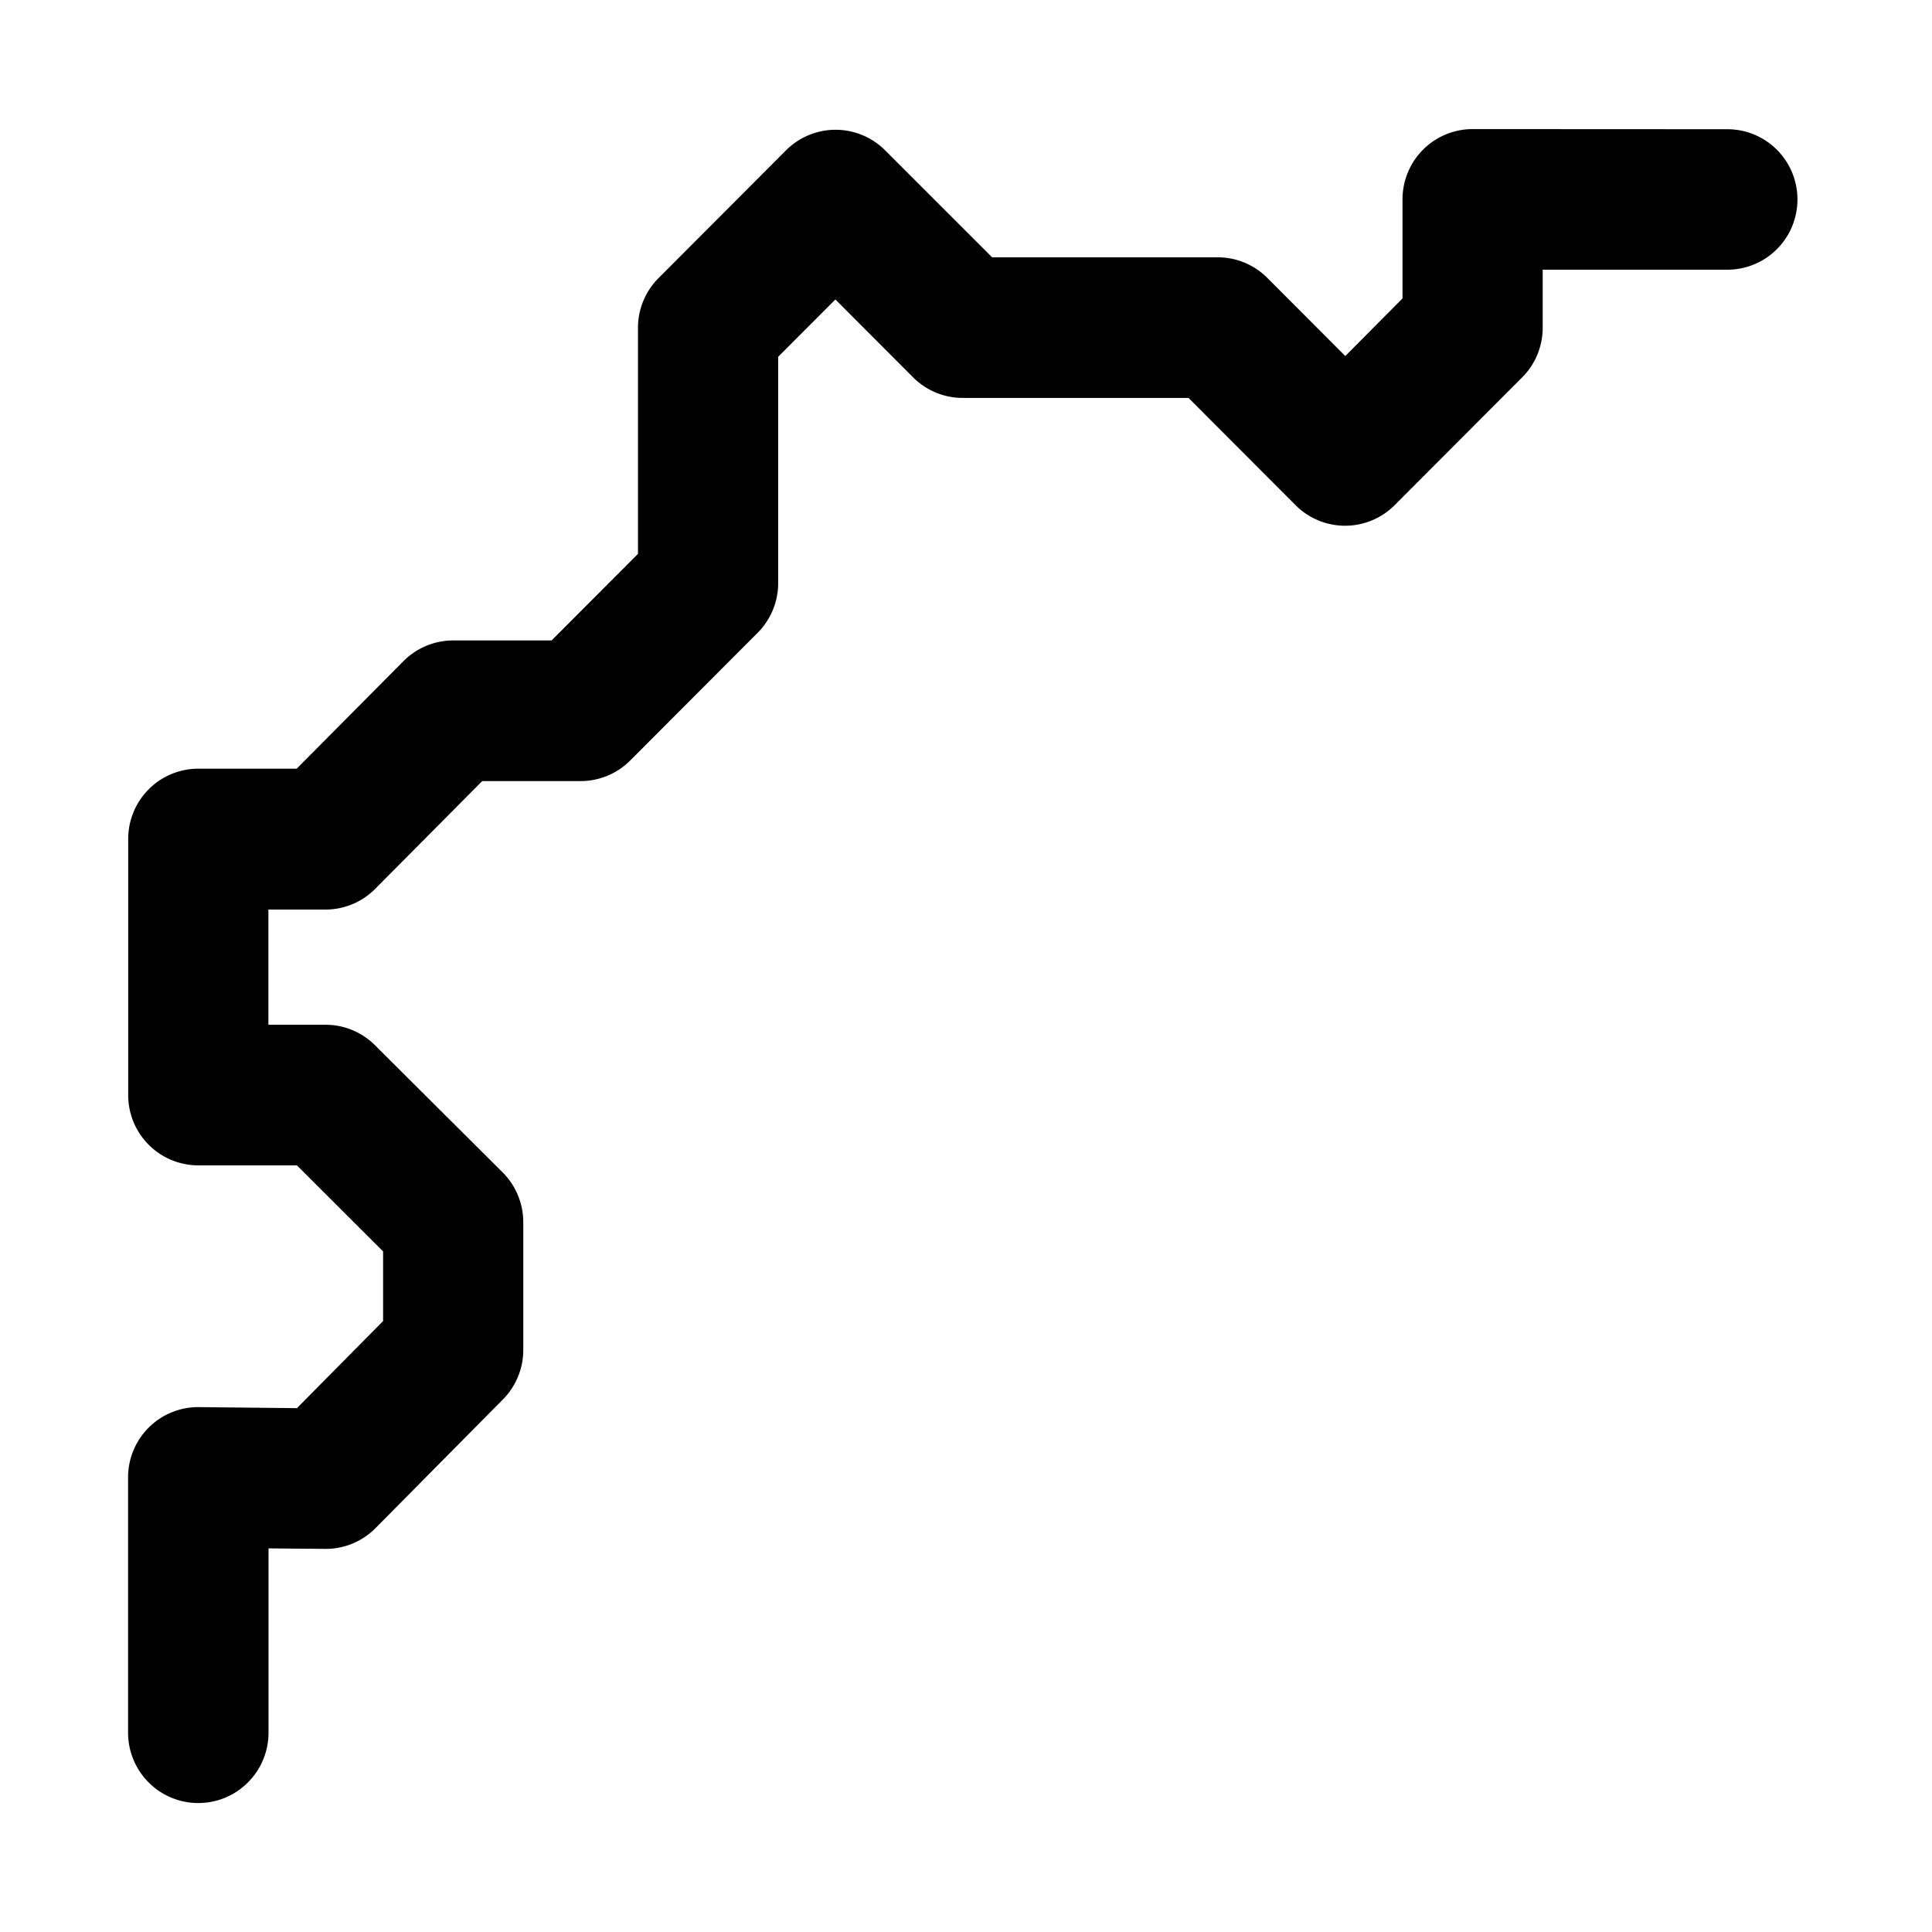 <svg xmlns="http://www.w3.org/2000/svg" xmlns:ns1="http://sodipodi.sourceforge.net/DTD/sodipodi-0.dtd" xmlns:ns2="http://www.inkscape.org/namespaces/inkscape" viewBox="0 0 1500 1500"><ns1:namedview pagecolor="#303030" showgrid="true"><ns2:grid id="grid5" units="px" spacingx="100" spacingy="100" color="#4772b3" opacity="0.2" visible="true" /></ns1:namedview><g fill="currentColor"><path d="m416.49 242.955a.55.55 0 0 0 -.551.551v.775l-.449.451-.611-.611a.55.55 0 0 0 -.389-.162h-1.771l-.84-.838a.55.55 0 0 0 -.777 0l-1 1a.55.55 0 0 0 -.162.389v1.771l-.678.678h-.771a.55.55 0 0 0 -.391.162l-.838.842h-.771a.55.55 0 0 0 -.551.551v2.004a.55.55 0 0 0 .551.551h.773l.676.674v.545l-.676.682-.768-.008a.55.55 0 0 0 -.557.549v1.211.789a.551.551 0 1 0 1.102 0v-.789-.654l.443.004a.55.55 0 0 0 .396-.162l1-1.008a.55.55 0 0 0 .16-.387v-1a.55.55 0 0 0 -.162-.391l-1-.994a.55.55 0 0 0 -.389-.162h-.449v-.902h.449a.55.55 0 0 0 .389-.162l.84-.844h.771a.55.55 0 0 0 .389-.16l1-1a.55.55 0 0 0 .162-.389v-1.773l.449-.449.611.611a.55.55 0 0 0 .389.16h1.771l.84.84a.55.55 0 0 0 .777 0l1-1a.55.55 0 0 0 .162-.389v-.455h1.449a.55.55 0 1 0 0-1.1z" transform="matrix(98.947 0 0 99.157 -40067.01 -23990.464)" /></g></svg>
